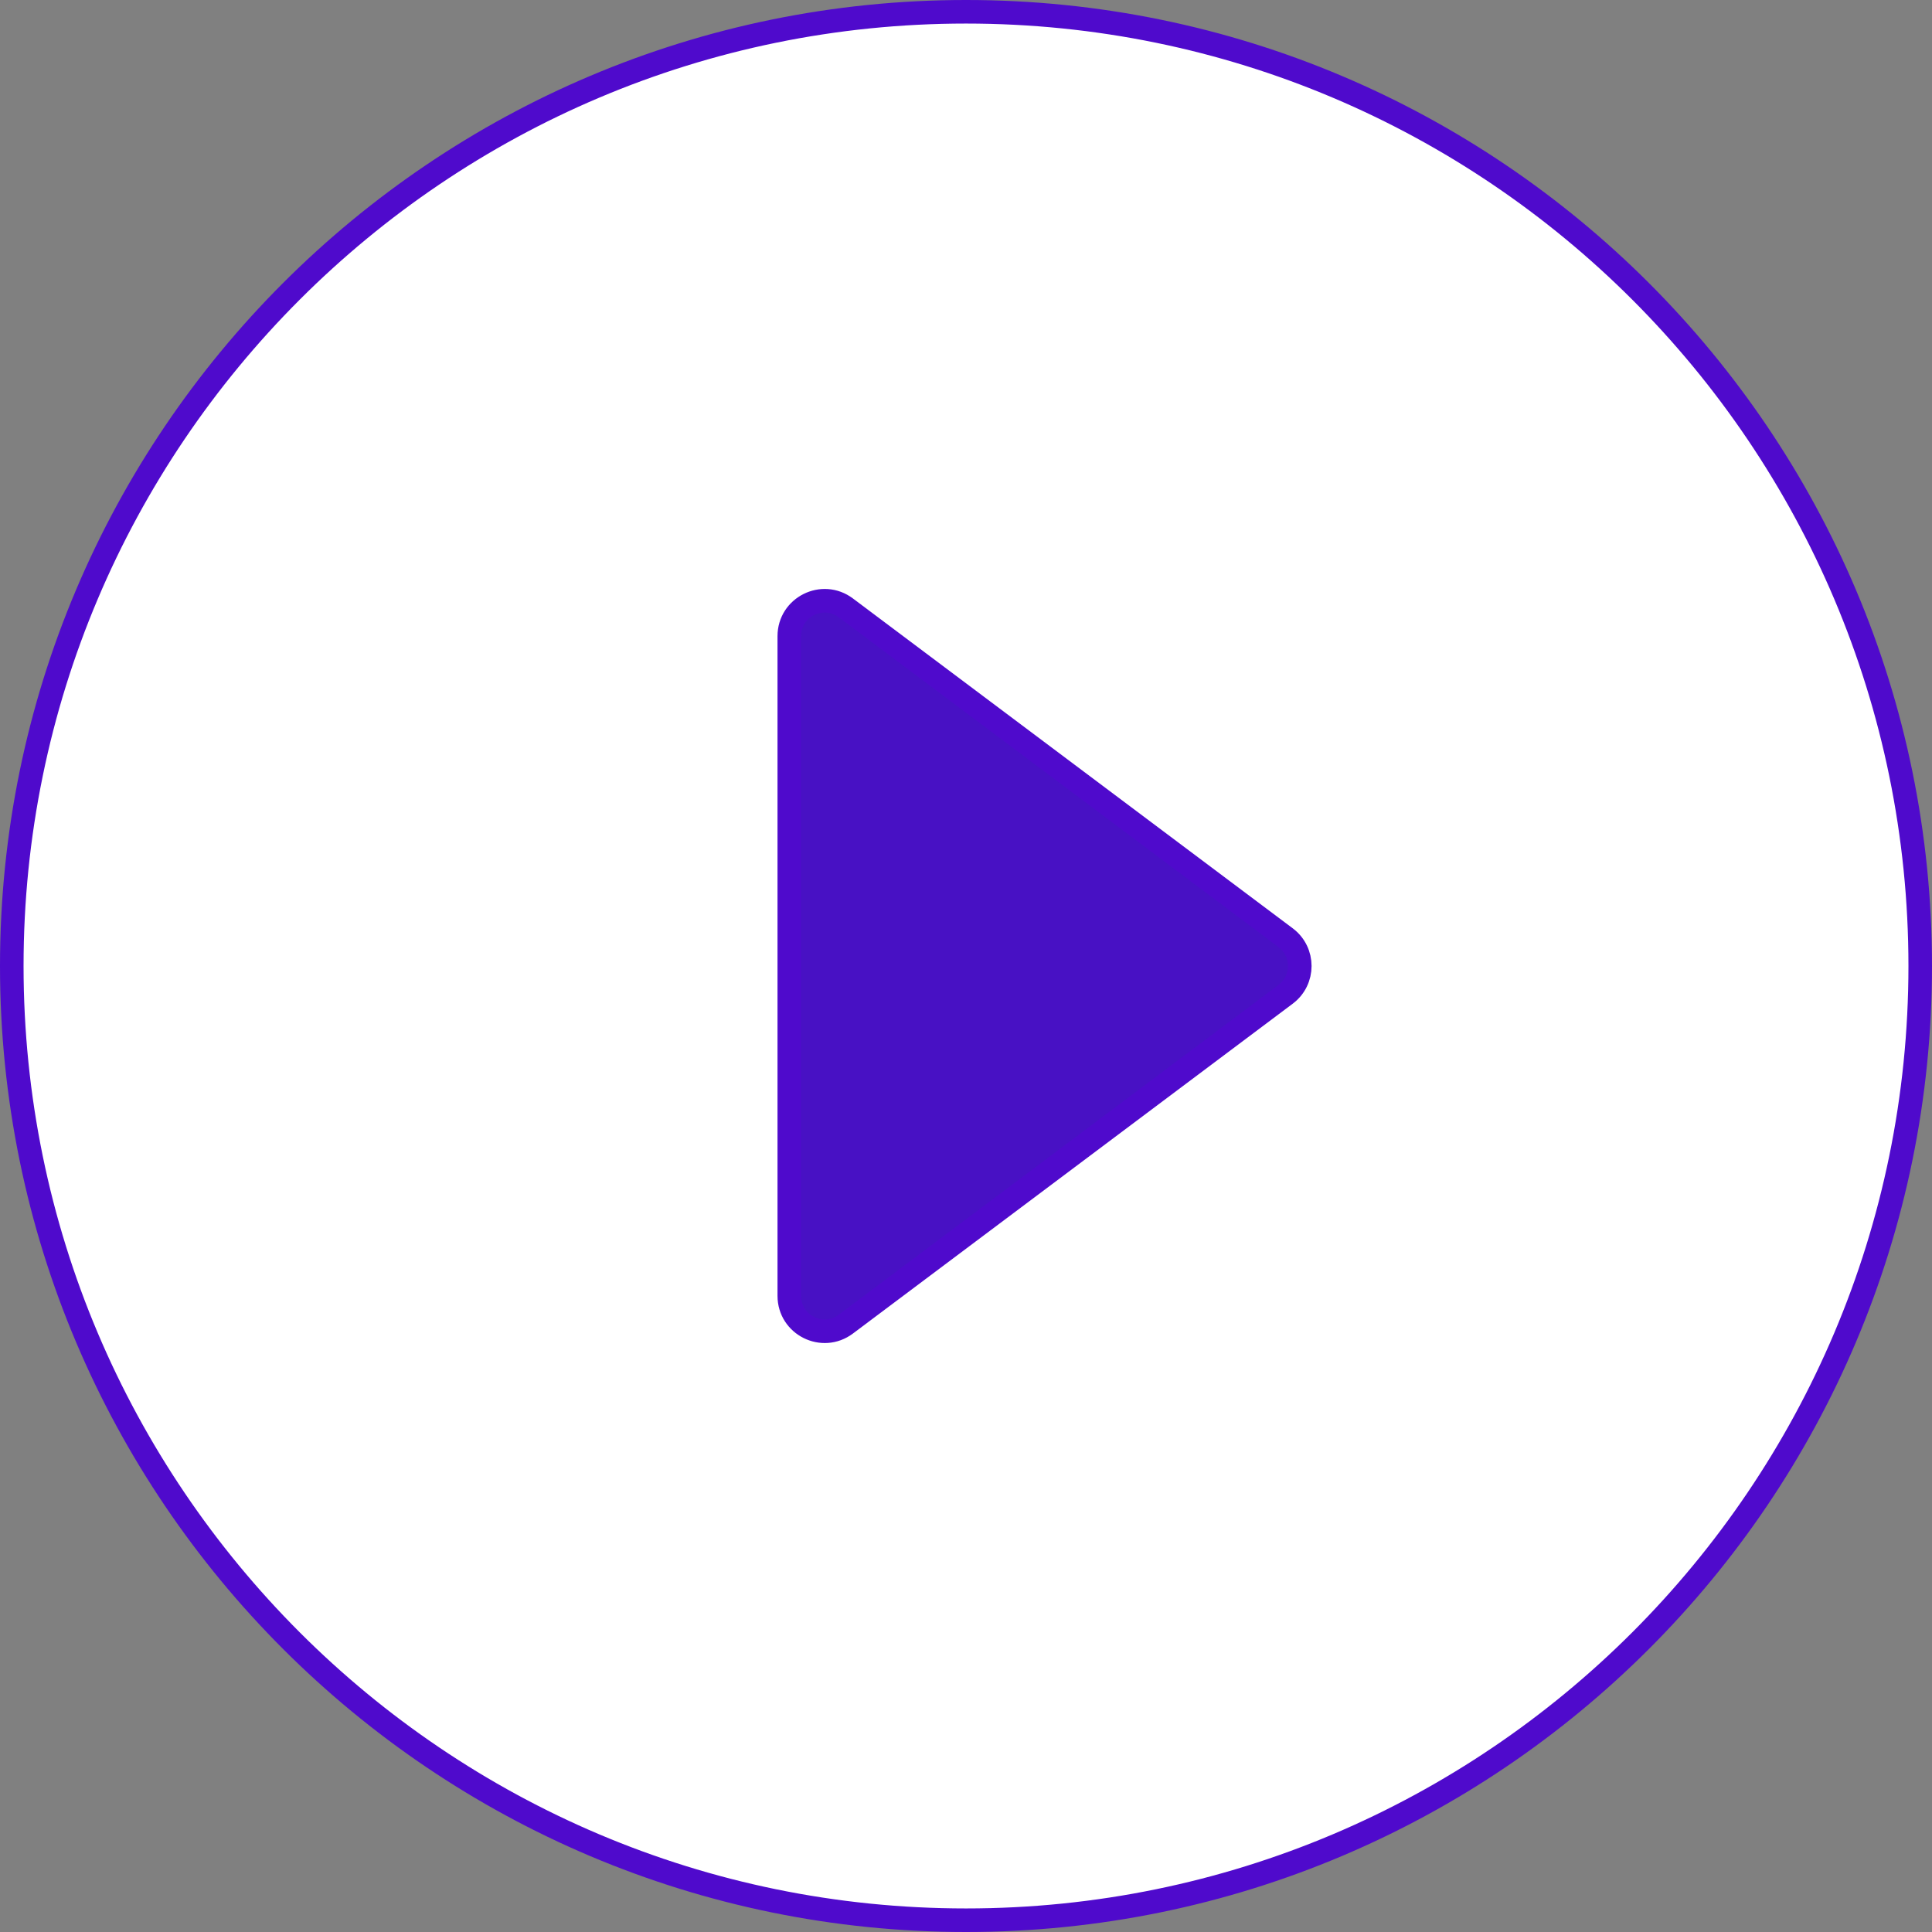 <svg width="82" height="82" viewBox="0 0 82 82" fill="none" xmlns="http://www.w3.org/2000/svg">
<rect x="0" y="0" width="82" height="82" fill="#808080" stroke="none"/>
<rect x="18" y="11" width="47" height="59" fill="#4811C4"/>
<path d="M41 0.5C18.644 0.5 0.5 18.644 0.5 41C0.5 63.356 18.644 81.5 41 81.5C63.356 81.5 81.5 63.356 81.5 41C81.5 18.644 63.356 0.5 41 0.5ZM35.9 56.2C34.911 56.942 33.5 56.236 33.5 55V27C33.5 25.764 34.911 25.058 35.9 25.8L54.567 39.8C55.367 40.4 55.367 41.6 54.567 42.2L35.9 56.2Z" fill="white" stroke="#4F0ACC"/>
</svg>
